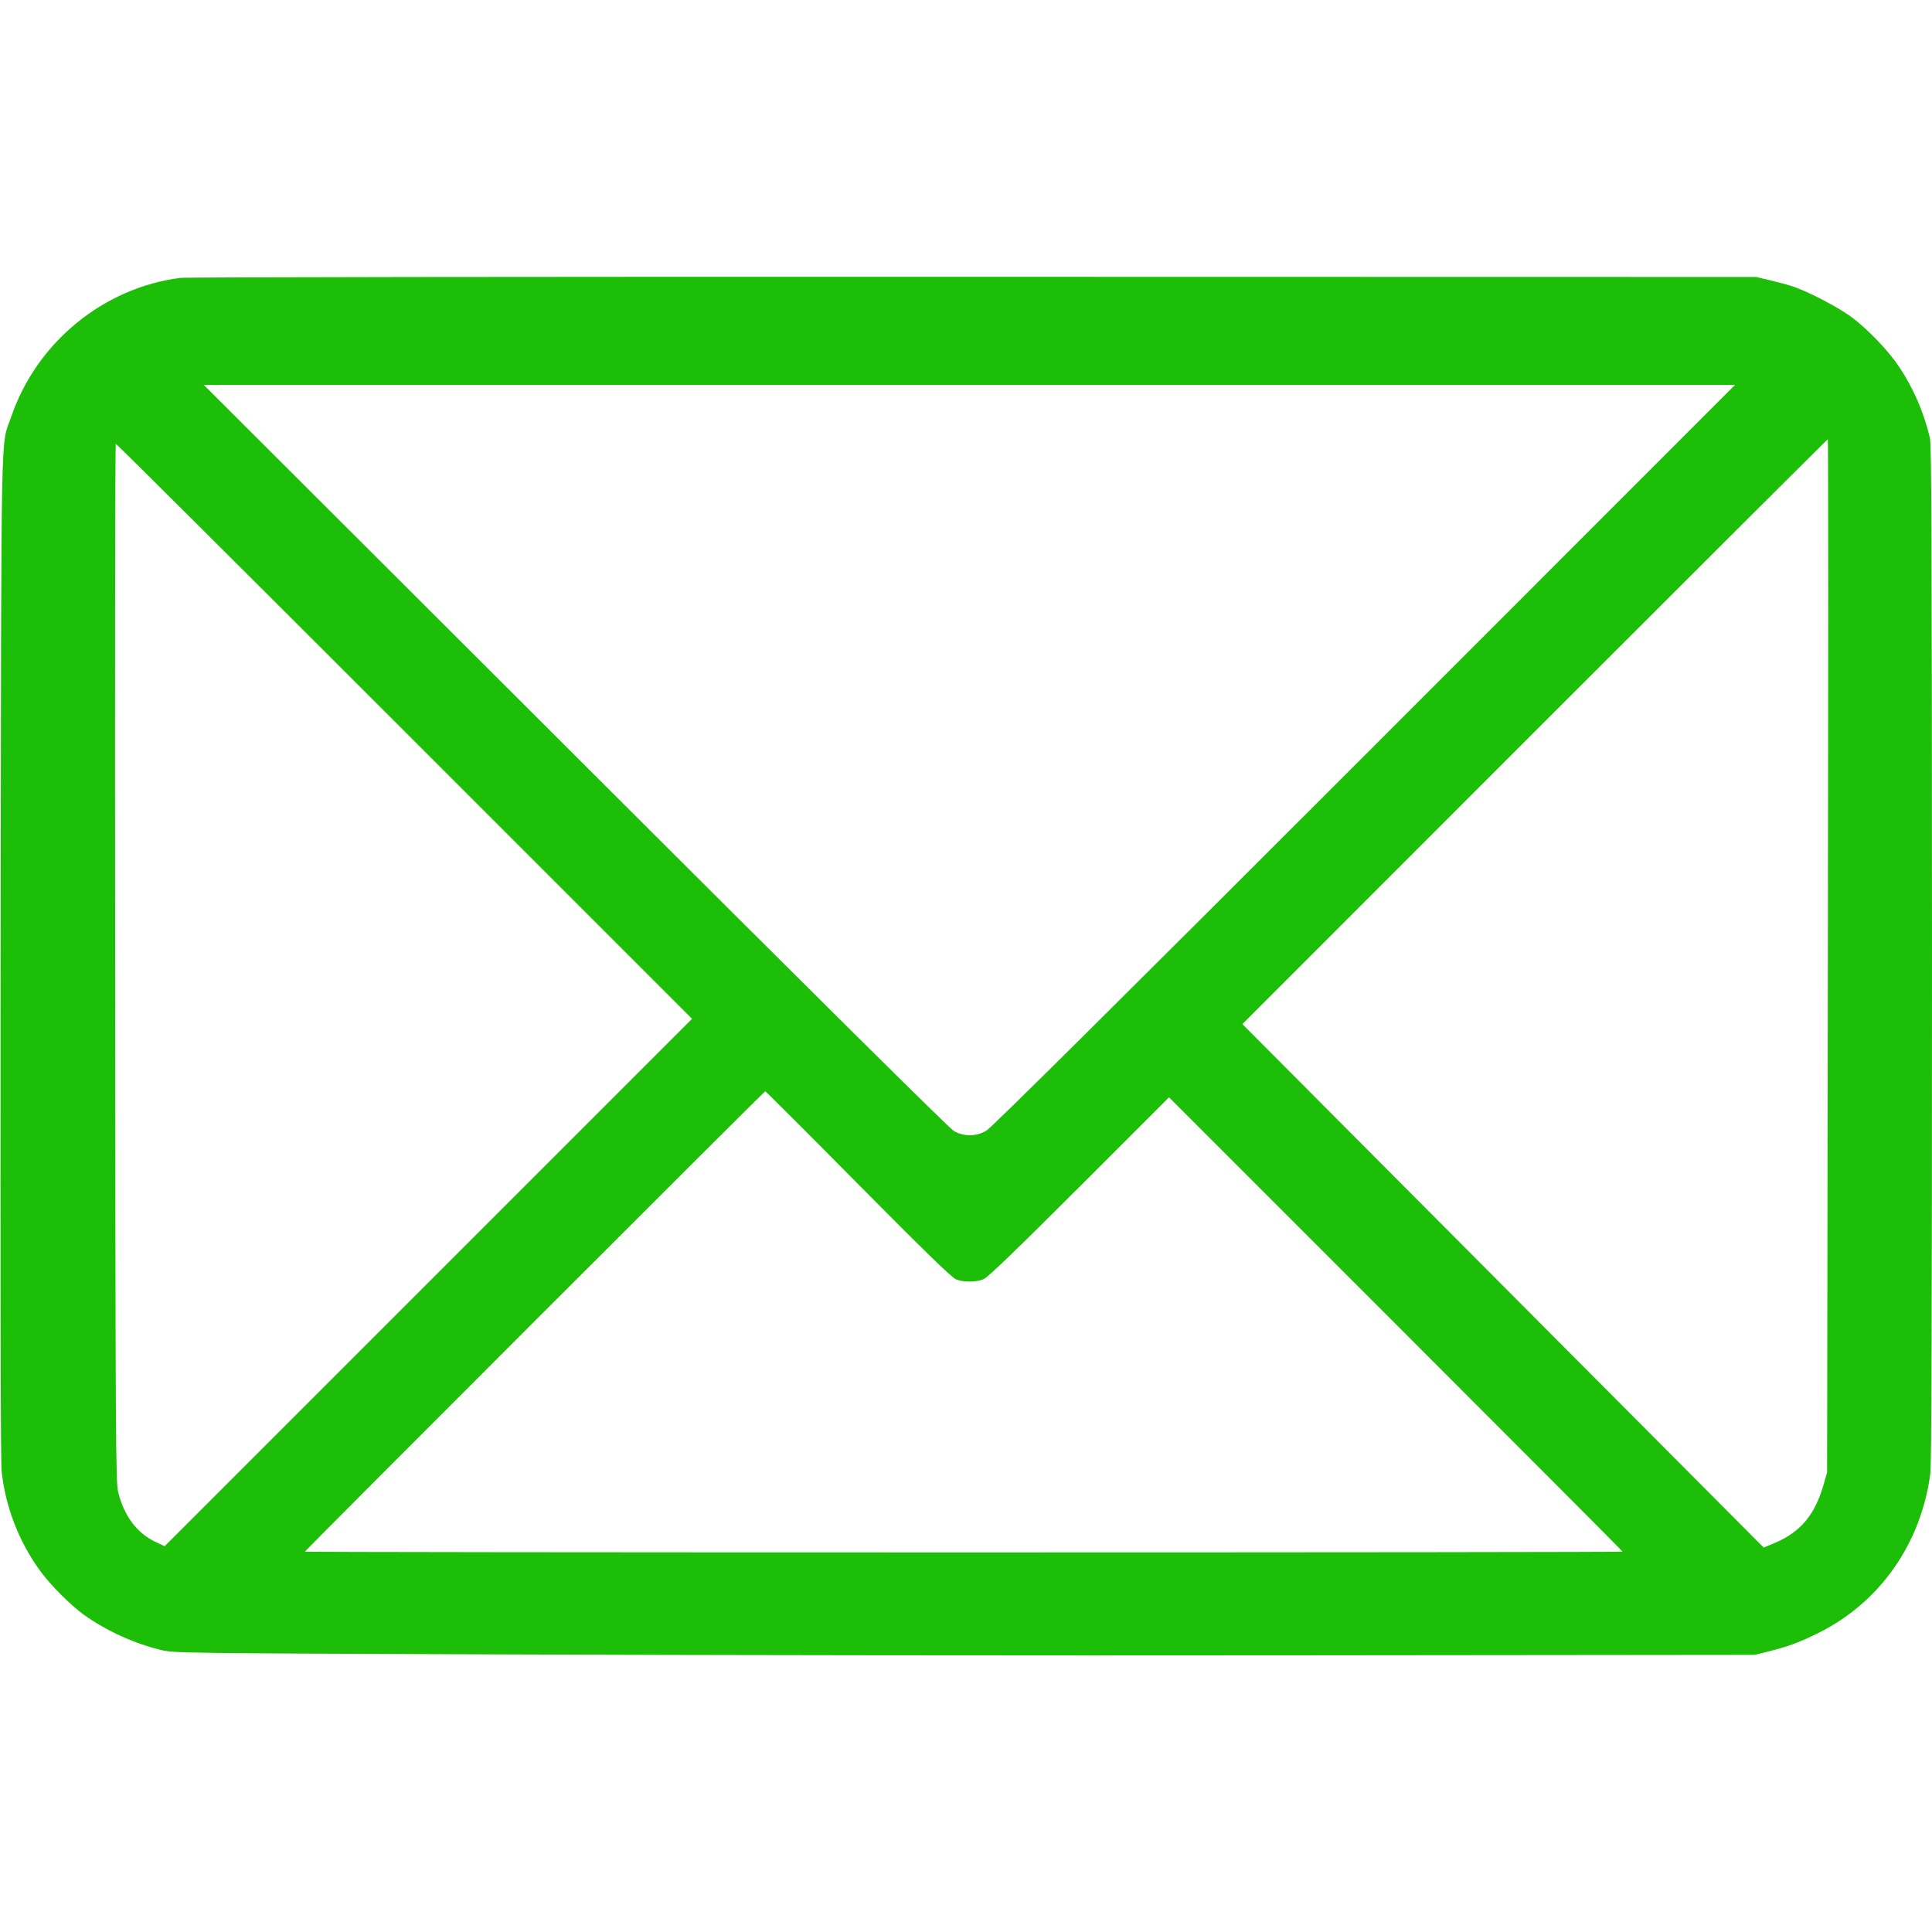 <!DOCTYPE svg
                    PUBLIC "-//W3C//DTD SVG 20010904//EN" "http://www.w3.org/TR/2001/REC-SVG-20010904/DTD/svg10.dtd">
                <svg version="1.0" xmlns="http://www.w3.org/2000/svg" width="25px" height="25px"
                    viewBox="0 0 1280 914" preserveAspectRatio="xMidYMid meet">
                    <g transform="translate(0,914) scale(0.1,-0.1)" fill="#1dbe08c8"
                        stroke="none">
                        <path d="M1195 9129 c-510 -65 -953 -428 -1121 -921 -71 -209 -65 100 -70
                -3578 -2 -2270 0 -3345 7 -3410 26 -237 116 -468 257 -660 66 -91 204 -229
                290 -290 144 -103 334 -190 511 -232 85 -20 117 -21 2261 -29 1196 -5 3552 -8
                5235 -6 l3060 3 85 21 c137 34 207 60 335 123 409 202 684 594 744 1059 8 59
                11 1079 11 3445 -1 2774 -3 3371 -14 3416 -42 173 -109 327 -202 467 -71 107
                -203 246 -313 329 -88 67 -300 177 -399 208 -30 10 -95 27 -145 39 l-92 22
                -5185 1 c-2961 1 -5215 -2 -5255 -7z m7845 -3165 c-1678 -1678 -2471 -2465
                -2505 -2485 -69 -40 -150 -41 -217 -1 -29 17 -948 928 -2507 2485 l-2461 2457
                5072 0 5073 0 -2455 -2456z m3070 -1326 l-5 -3423 -22 -77 c-58 -204 -153
                -318 -326 -391 l-72 -30 -1727 1734 -1727 1734 1937 1938 c1065 1065 1939
                1937 1942 1937 3 0 3 -1540 0 -3422z m-9430 1487 l1905 -1905 -1747 -1747
                -1747 -1747 -62 29 c-123 59 -208 173 -246 330 -16 65 -18 301 -20 3508 -2
                1890 0 3437 4 3437 5 0 865 -857 1913 -1905z m3005 -3000 c451 -455 620 -619
                649 -631 50 -20 133 -20 182 1 28 11 207 184 634 610 l595 595 1503 -1503
                c826 -826 1502 -1504 1502 -1507 0 -3 -1964 -5 -4365 -5 -2401 0 -4365 2
                -4365 5 0 6 3043 3050 3050 3050 3 0 280 -276 615 -615z" />
                    </g>
                </svg>